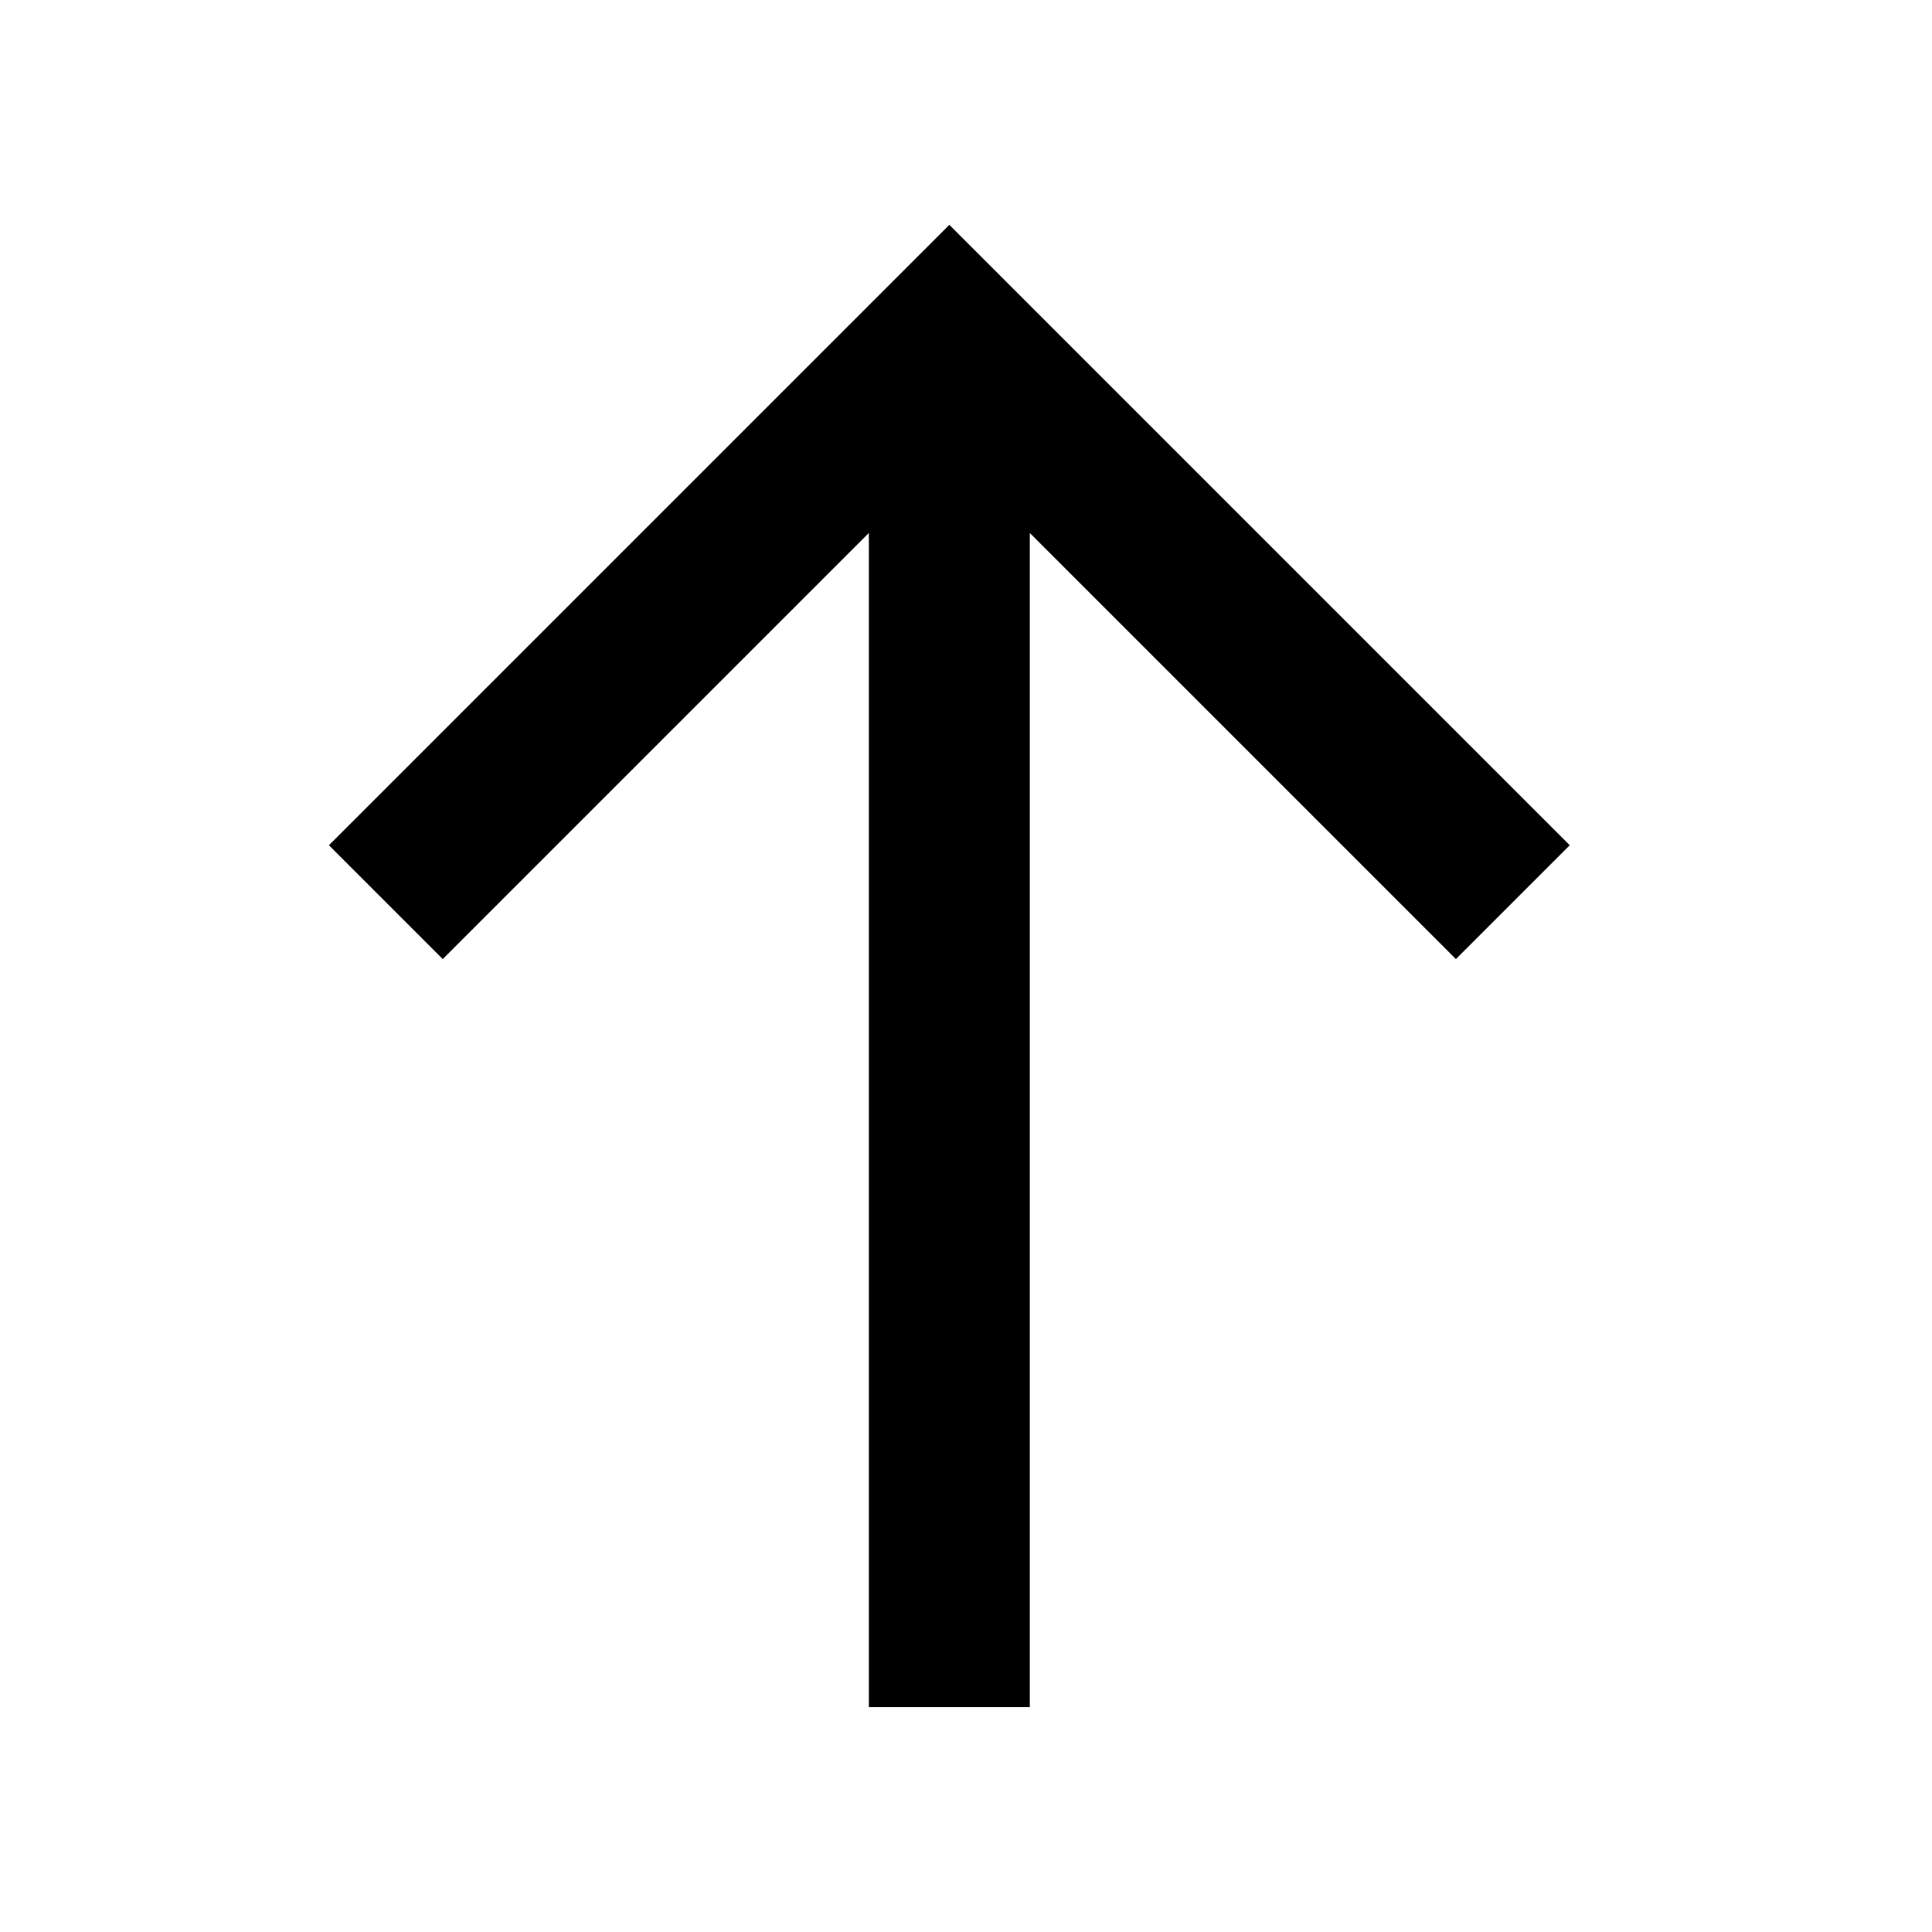 <svg width="24" height="24" viewBox="0 0 24 24" fill="none" xmlns="http://www.w3.org/2000/svg">
<path d="M10.793 21.207L10.793 6.621L5.5 11.914L4.086 10.5L11.793 2.793L19.5 10.5L18.086 11.914L12.793 6.621L12.793 21.207L10.793 21.207Z" fill="black"/>
</svg>
